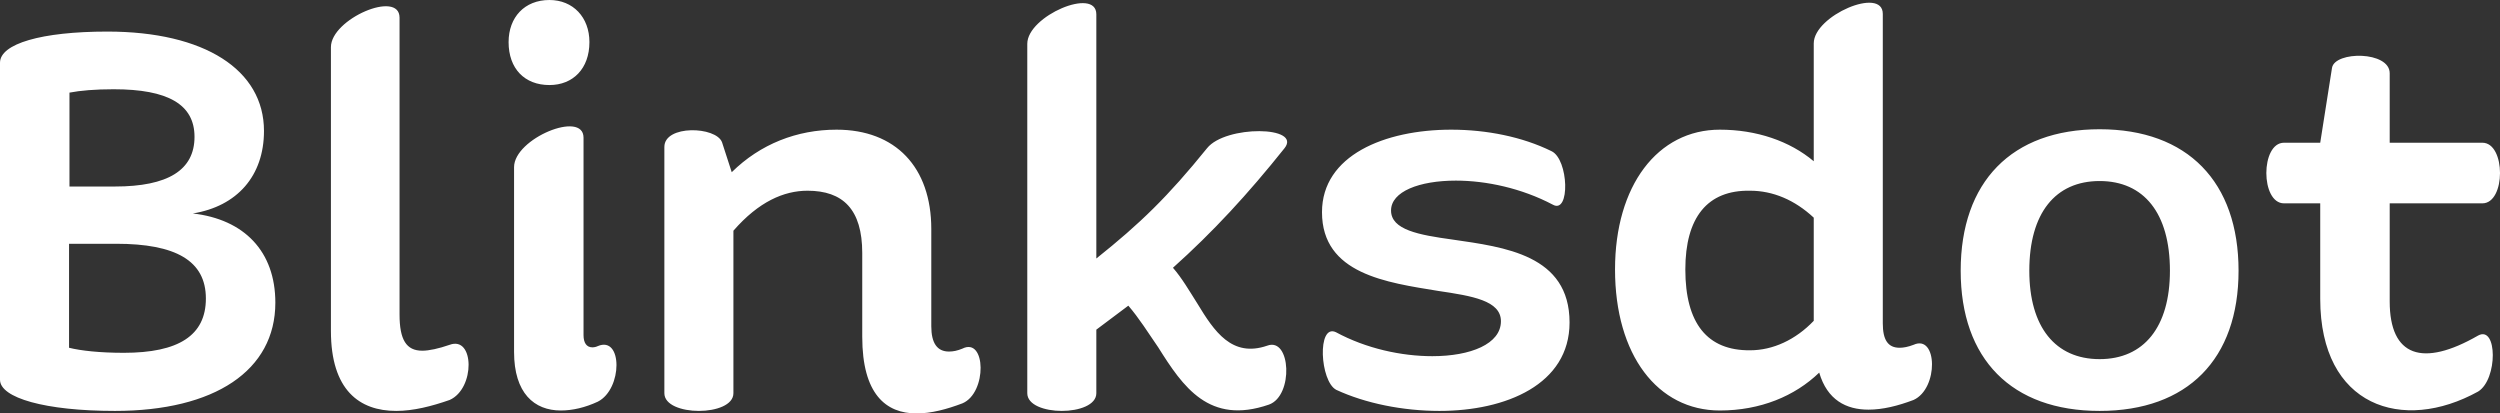 <svg data-v-423bf9ae="" xmlns="http://www.w3.org/2000/svg" viewBox="0 0 362.811 60" class="font"><rect x="0" y="0" width="362.811" height="60" fill="#333333" stroke="none"/><!----><!----><!----><g data-v-423bf9ae="" id="fe567de7-e95b-4dc2-9b28-5a212b91f40e" fill="white" transform="matrix(6.11,0,0,6.11,-4.949,-1.772)"><path d="M5.39 5.36C6.44 5.19 7.08 4.47 7.08 3.40C7.08 1.95 5.67 1.04 3.36 1.04C1.79 1.04 0.81 1.33 0.81 1.78L0.81 9.31C0.81 9.74 1.88 10.05 3.54 10.05C5.91 10.05 7.35 9.09 7.35 7.48C7.35 6.26 6.61 5.50 5.39 5.36ZM3.51 2.41C4.80 2.41 5.43 2.77 5.43 3.54C5.43 4.33 4.80 4.72 3.54 4.72L2.46 4.72L2.46 2.49C2.72 2.44 3.07 2.41 3.51 2.41ZM3.75 8.67C3.18 8.67 2.73 8.62 2.45 8.55L2.45 6.08L3.57 6.08C4.98 6.08 5.70 6.48 5.70 7.38C5.70 8.26 5.05 8.67 3.75 8.67ZM11.49 8.48C11.23 8.57 11.00 8.62 10.84 8.62C10.46 8.62 10.30 8.36 10.30 7.76L10.30 0.71C10.30 0.04 8.67 0.74 8.67 1.41L8.67 8.15C8.67 9.56 9.35 10.05 10.22 10.05C10.63 10.05 11.06 9.94 11.49 9.79C12.10 9.52 12.08 8.26 11.49 8.48ZM13.86 2.31C14.42 2.31 14.81 1.92 14.81 1.29C14.81 0.70 14.42 0.29 13.86 0.29C13.27 0.29 12.89 0.70 12.89 1.29C12.89 1.92 13.27 2.31 13.86 2.31ZM15.01 8.51C14.97 8.53 14.92 8.54 14.88 8.54C14.74 8.54 14.67 8.43 14.67 8.25L14.67 3.56C14.67 2.90 13.02 3.58 13.02 4.26L13.02 8.65C13.02 9.63 13.50 10.04 14.13 10.04C14.41 10.04 14.71 9.97 15.01 9.83C15.60 9.53 15.60 8.26 15.01 8.51ZM23.67 8.57C23.55 8.62 23.45 8.64 23.35 8.64C23.07 8.64 22.93 8.44 22.93 8.04L22.93 7.52L22.93 5.73C22.93 4.26 22.08 3.37 20.68 3.37C19.74 3.37 18.87 3.71 18.19 4.38L17.96 3.67C17.82 3.29 16.59 3.25 16.59 3.78L16.59 9.63C16.59 10.19 18.23 10.19 18.23 9.63L18.23 5.77C18.83 5.08 19.43 4.82 19.99 4.82C20.83 4.82 21.29 5.26 21.29 6.30L21.29 7.20L21.29 8.29C21.29 9.65 21.85 10.11 22.58 10.11C22.93 10.11 23.30 10.01 23.67 9.87C24.26 9.62 24.23 8.29 23.67 8.57ZM30.91 8.50C30.07 8.79 29.65 8.16 29.25 7.50C29.06 7.20 28.88 6.89 28.67 6.65C29.62 5.80 30.45 4.90 31.32 3.81C31.74 3.28 29.92 3.26 29.48 3.81C28.55 4.96 27.89 5.60 26.85 6.43L26.85 0.63C26.85-0.03 25.21 0.67 25.21 1.33L25.21 9.63C25.21 10.19 26.85 10.19 26.85 9.63L26.85 8.12C27.12 7.92 27.36 7.74 27.61 7.55C27.86 7.84 28.08 8.19 28.32 8.54C28.91 9.48 29.53 10.39 30.95 9.90C31.54 9.69 31.47 8.29 30.91 8.50ZM33.85 5.29C33.85 4.84 34.52 4.58 35.39 4.58C36.11 4.58 36.95 4.76 37.69 5.15C38.11 5.39 38.07 4.07 37.66 3.88C36.97 3.54 36.12 3.37 35.28 3.37C33.70 3.37 32.21 3.98 32.21 5.33C32.21 6.80 33.75 7 34.97 7.20C35.78 7.32 36.46 7.43 36.46 7.92C36.46 8.46 35.74 8.75 34.83 8.75C34.10 8.75 33.26 8.57 32.54 8.18C32.09 7.97 32.16 9.35 32.55 9.55C33.24 9.87 34.13 10.05 35 10.05C36.58 10.05 38.09 9.42 38.09 7.95C38.09 6.34 36.54 6.16 35.31 5.98C34.51 5.87 33.85 5.75 33.85 5.29ZM46.26 8.48C46.13 8.53 46.02 8.55 45.93 8.55C45.65 8.55 45.53 8.36 45.53 7.97L45.53 7.18L45.53 0.62C45.53-0.04 43.89 0.66 43.89 1.32L43.89 4.12C43.32 3.64 42.53 3.37 41.66 3.37C40.18 3.37 39.17 4.70 39.17 6.69C39.17 8.72 40.18 10.04 41.66 10.04C42.62 10.04 43.44 9.70 44.02 9.14C44.21 9.79 44.66 10.02 45.19 10.02C45.53 10.02 45.89 9.93 46.26 9.79C46.86 9.52 46.83 8.22 46.26 8.48ZM42.38 8.61C41.36 8.62 40.84 7.97 40.84 6.69C40.84 5.46 41.36 4.80 42.38 4.82C42.92 4.82 43.44 5.04 43.89 5.46L43.89 7.91C43.46 8.36 42.92 8.61 42.38 8.61ZM50.68 10.05C52.77 10.05 53.98 8.82 53.98 6.72C53.98 4.61 52.77 3.36 50.68 3.36C48.59 3.36 47.38 4.61 47.38 6.72C47.38 8.82 48.59 10.05 50.68 10.05ZM50.68 8.82C49.63 8.82 49.01 8.06 49.01 6.72C49.01 5.35 49.63 4.59 50.68 4.59C51.73 4.59 52.35 5.35 52.35 6.72C52.35 8.06 51.73 8.82 50.68 8.82ZM59.67 8.26C58.35 9.02 57.57 8.76 57.57 7.45L57.57 5.12L59.77 5.12C60.33 5.12 60.33 3.68 59.77 3.68L57.57 3.68L57.57 2.03C57.57 1.50 56.27 1.50 56.20 1.90L55.92 3.68L55.06 3.68C54.50 3.68 54.50 5.12 55.06 5.12L55.92 5.12L55.92 7.39C55.92 9.95 57.88 10.58 59.67 9.59C60.14 9.30 60.13 8.01 59.67 8.26Z"></path></g><!----><!----></svg>
